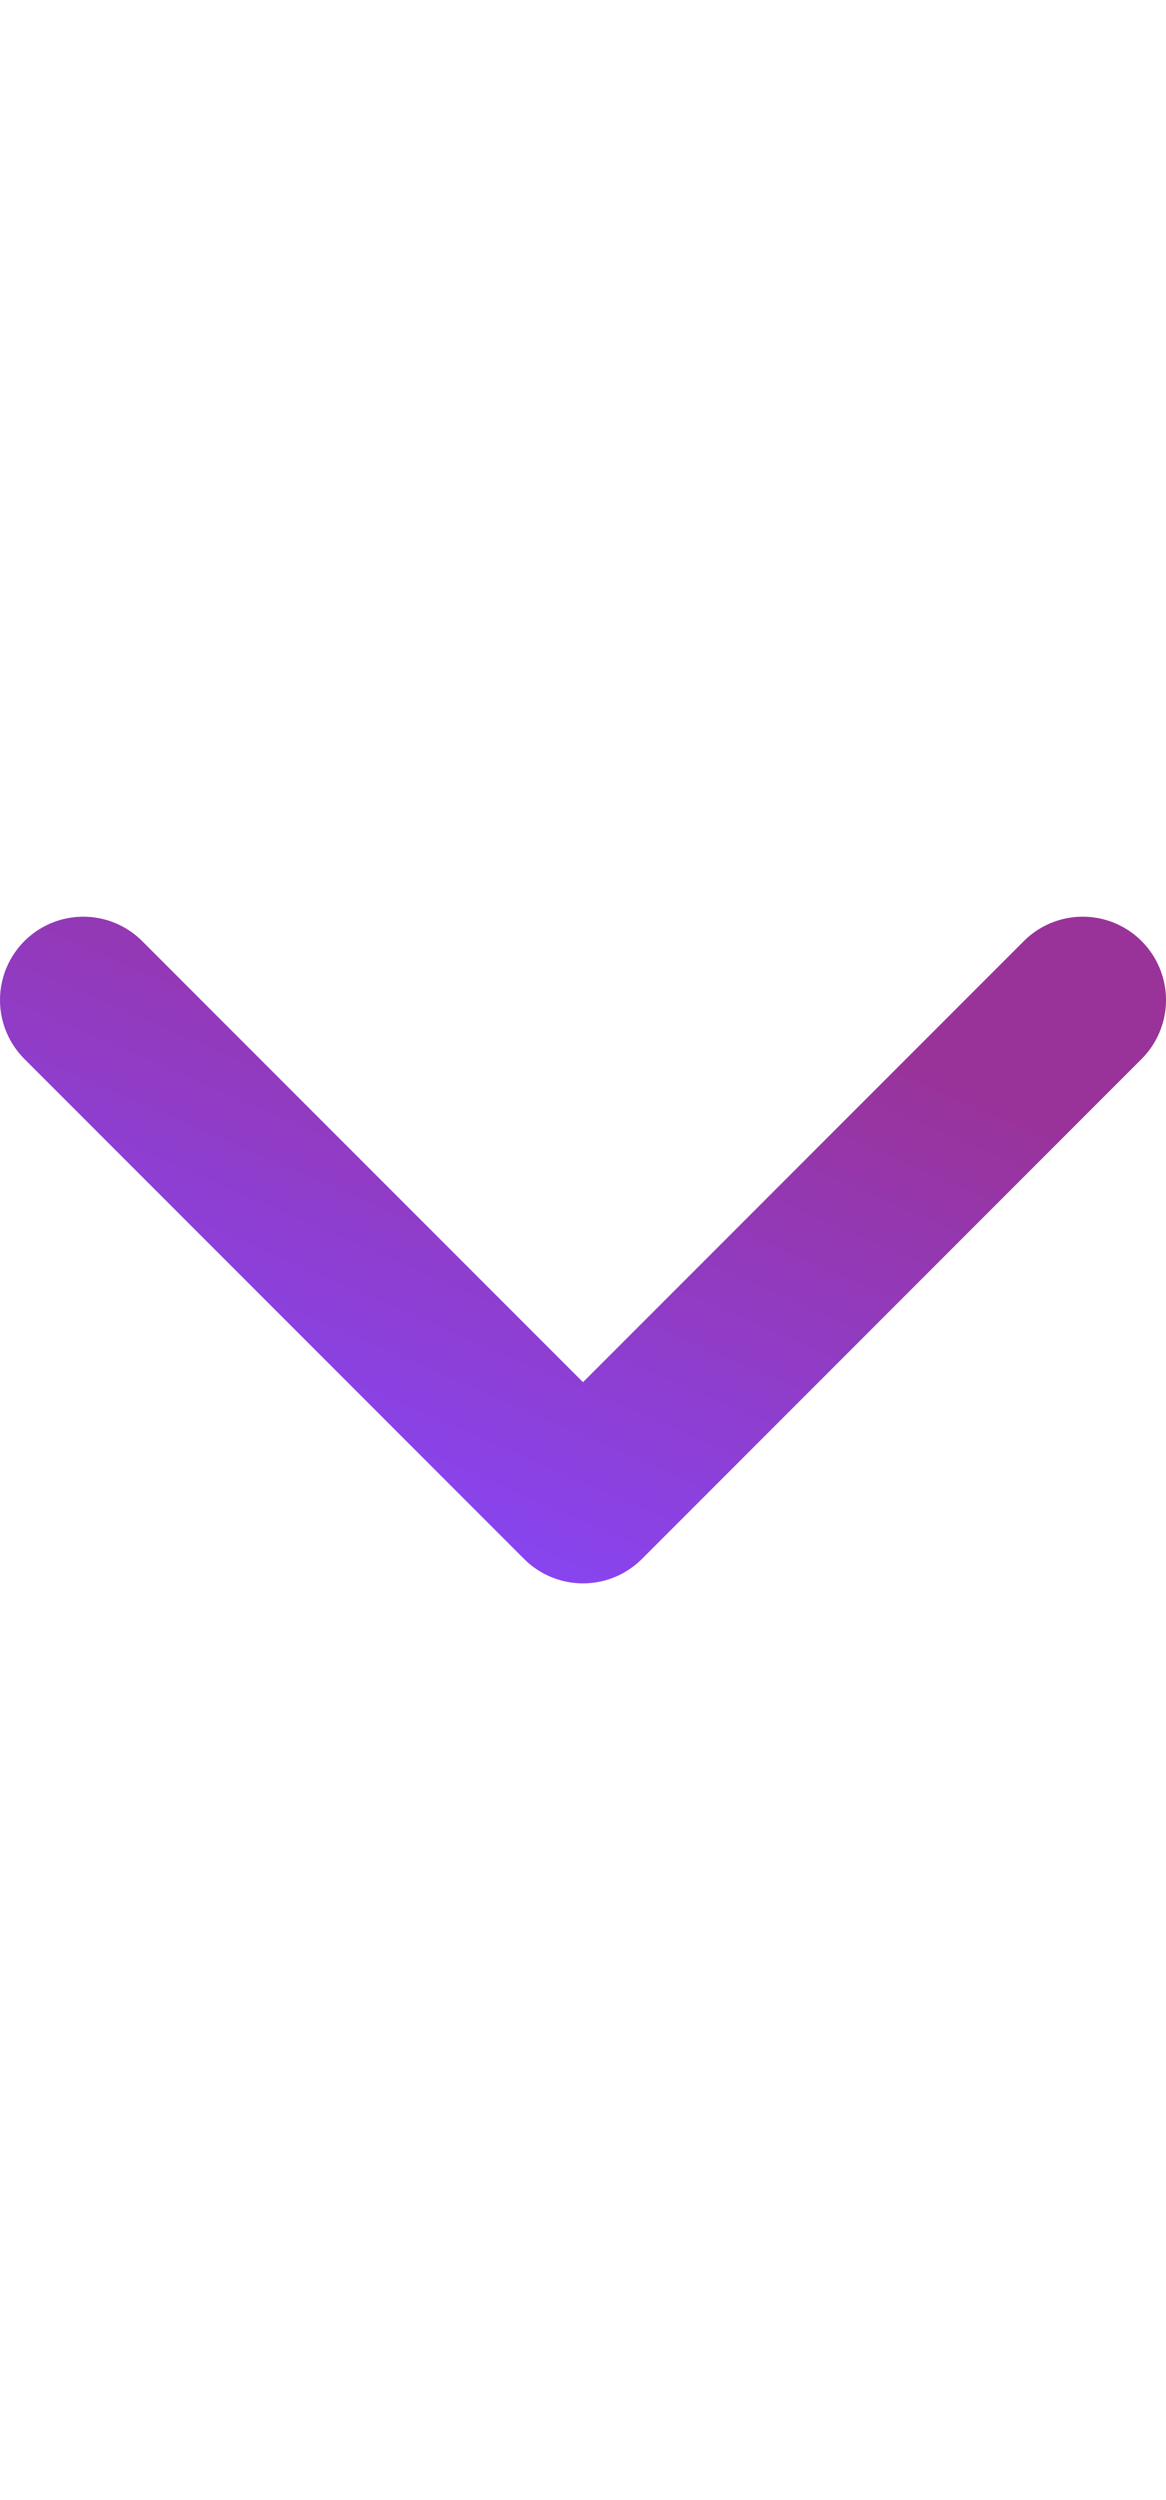 <svg width="70" height="150" viewBox="0 0 14 8" fill="none" xmlns="http://www.w3.org/2000/svg">
<path d="M1 1L7 7L13 1" stroke="url(#paint0_linear_191725_3849)" stroke-width="2" stroke-linecap="round" stroke-linejoin="round"/>
<defs>
<linearGradient id="paint0_linear_191725_3849" x1="11.14" y1="1.81" x2="8.241" y2="8.492" gradientUnits="userSpaceOnUse">
<stop stop-color="#993399"/>
<stop offset="1" stop-color="#84e"/>
</linearGradient>
</defs>
</svg>
